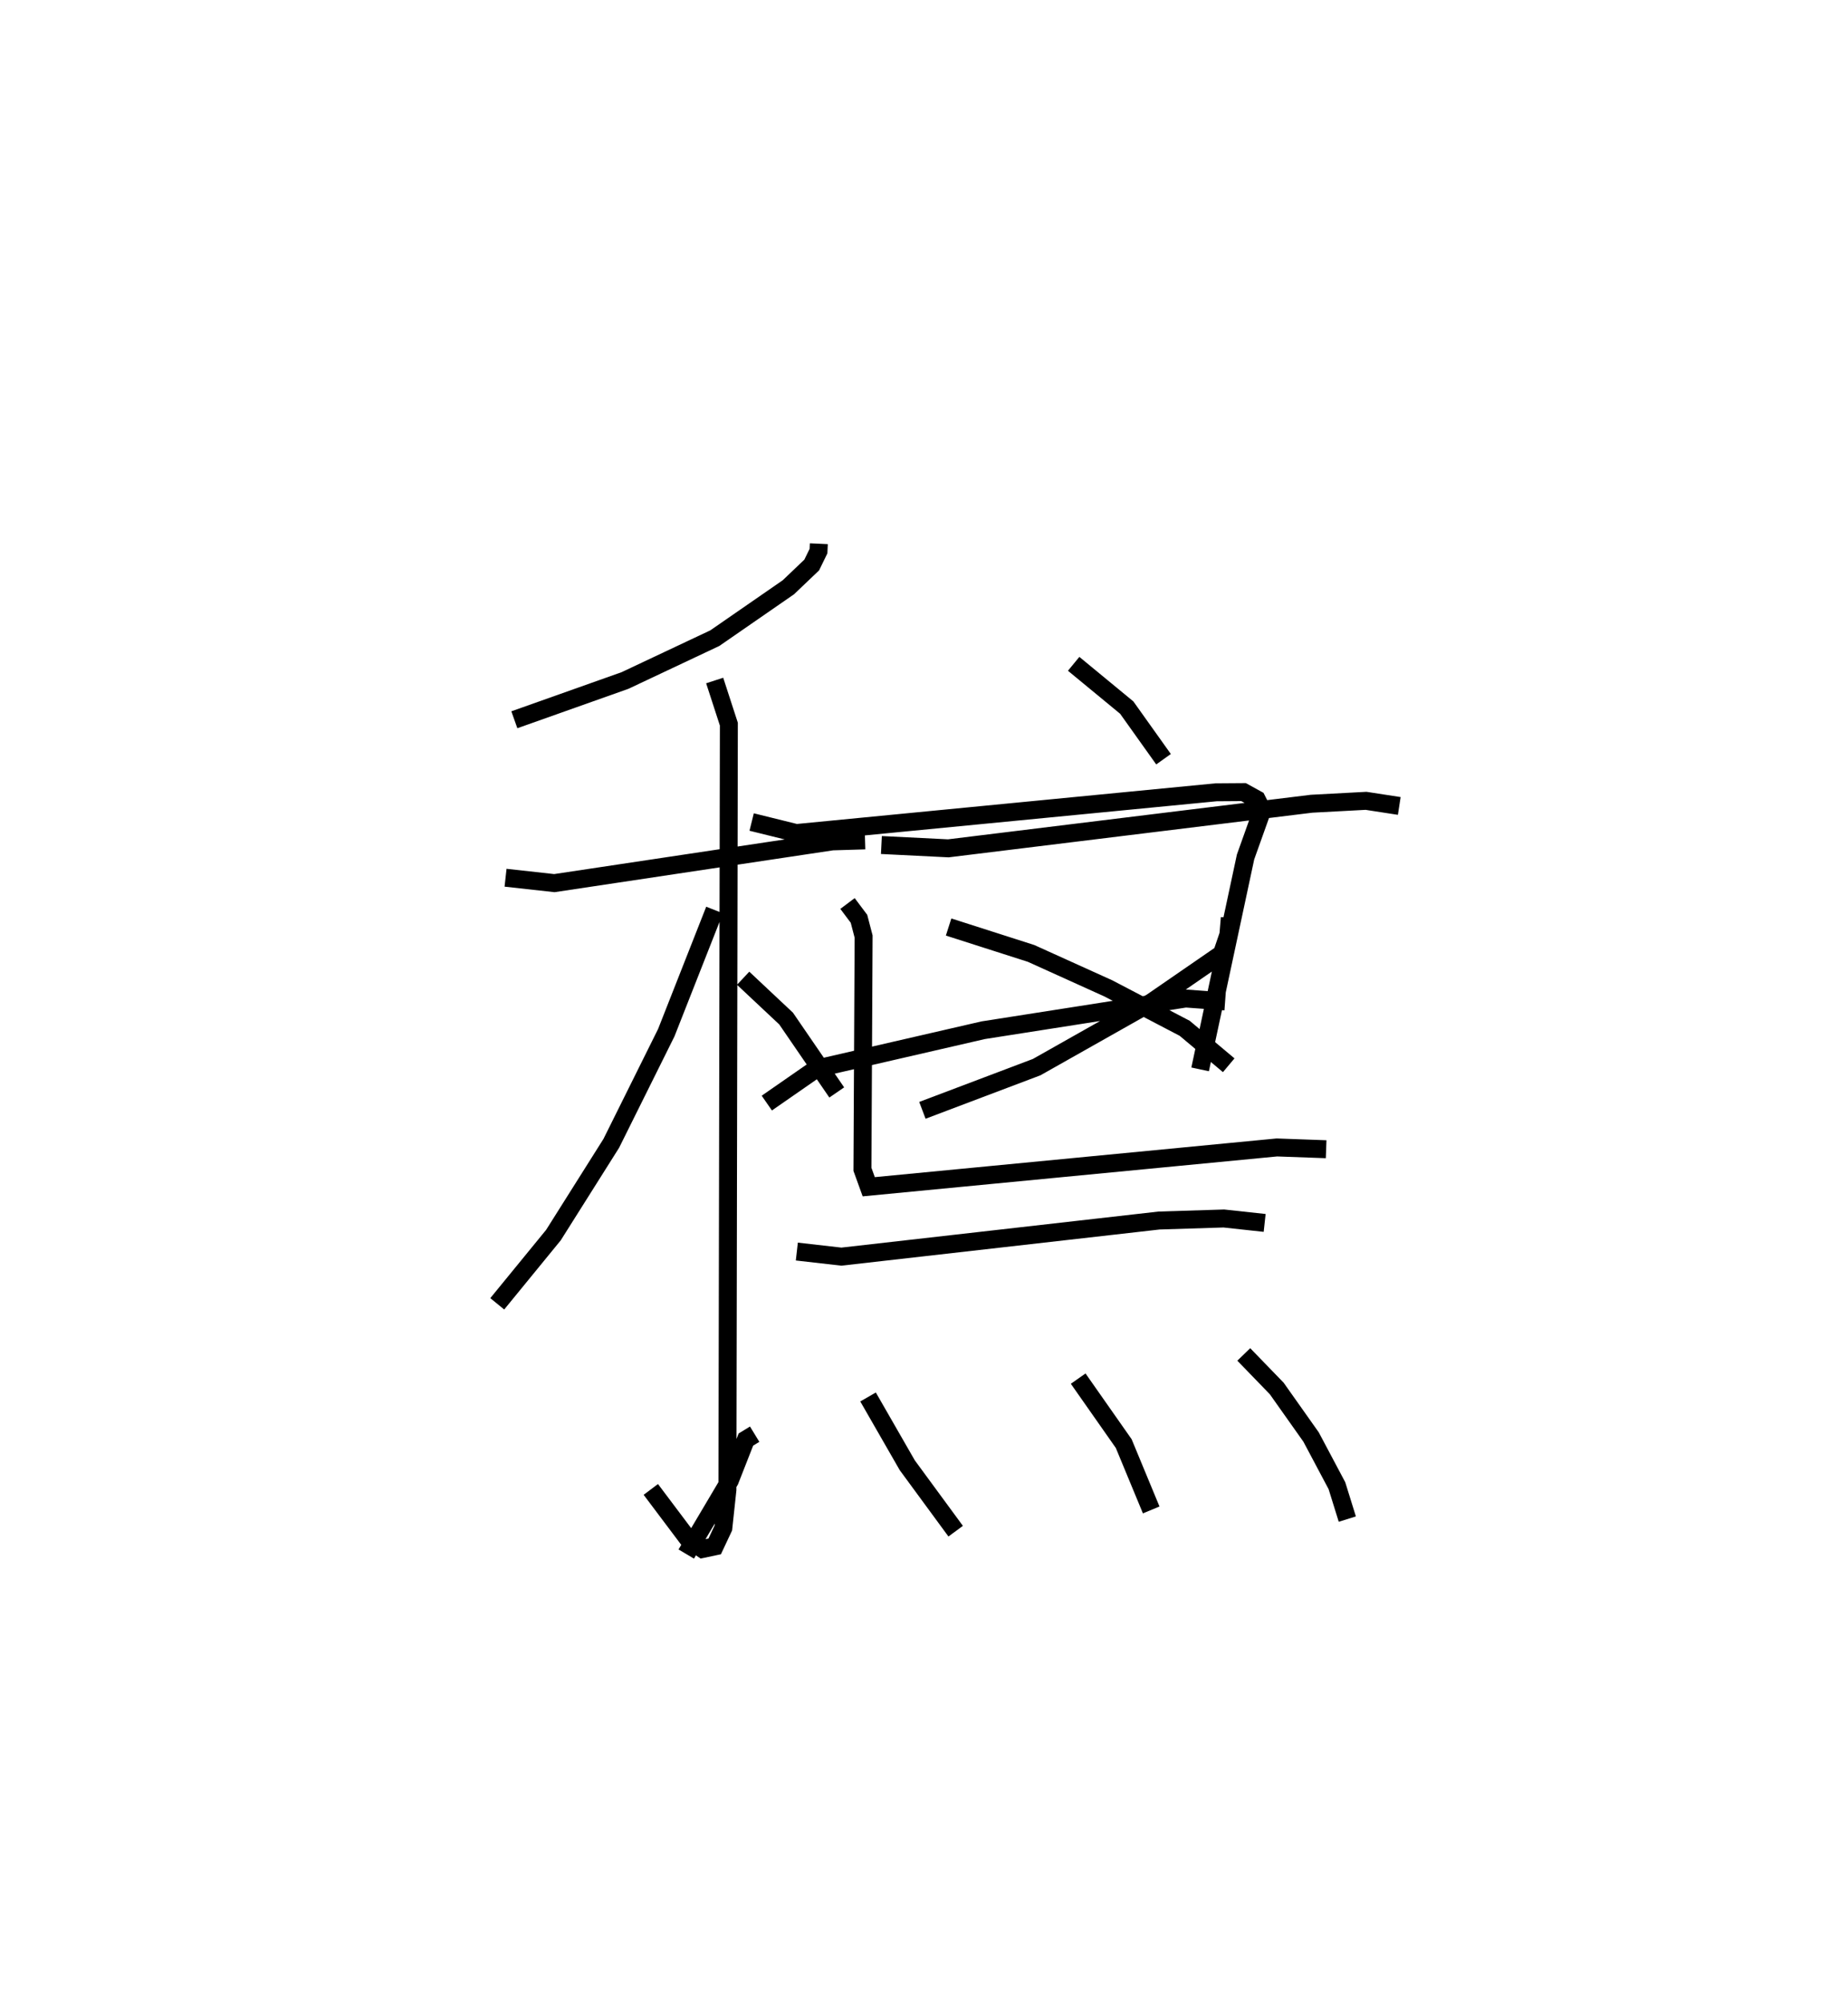 <?xml version="1.0" encoding="utf-8" ?>
<svg baseProfile="full" height="111.523" version="1.1" width="102.951" xmlns="http://www.w3.org/2000/svg" xmlns:ev="http://www.w3.org/2001/xml-events" xmlns:xlink="http://www.w3.org/1999/xlink"><defs /><rect fill="white" height="111.523" width="102.951" x="0" y="0" /><path d="M25,25 m0.0,0.0 m20.617,5.272 l-0.019,0.41 -0.378,0.775 l-1.299,1.238 -4.099,2.834 l-5.002,2.357 -6.166,2.187 m-0.49,8.794 l2.718,0.301 15.485,-2.325 l1.824,-0.055 m-8.377,-8.901 l0.79,2.43 -0.08,42.628 l-0.228,2.127 -0.481,1.024 l-0.679,0.143 -0.791,-0.539 l-2.089,-2.777 m3.552,-32.259 l-2.691,6.832 -3.063,6.159 l-3.223,5.109 -3.13,3.826 m13.699,-18.127 l2.393,2.245 2.821,4.114 m13.198,-23.864 l2.958,2.437 2.049,2.874 m-15.717,4.777 l3.728,0.185 20.236,-2.483 l3.035,-0.162 1.851,0.285 m-9.441,6.229 l-0.078,0.939 -0.362,1.06 l-3.928,2.706 -6.391,3.607 l-6.366,2.406 m1.46,-10.207 l4.596,1.471 4.307,1.948 l4.25,2.221 2.452,2.057 m-21.237,-9.006 l0.639,0.851 0.258,0.989 l-0.065,12.96 0.351,0.97 l22.737,-2.188 2.744,0.099 m-32.004,-18.217 l2.485,0.614 23.389,-2.269 l1.53,-0.011 0.735,0.405 l0.306,0.603 -0.93,2.602 l-2.531,11.827 m-24.14,1.877 l2.765,-1.918 9.29,-2.138 l11.278,-1.766 2.199,0.161 m-23.859,13.927 l2.481,0.283 17.701,-2.011 l3.606,-0.113 2.274,0.247 m-28.411,11.762 l-0.488,0.298 -0.895,2.28 l-2.428,4.095 m10.128,-8.745 l2.185,3.802 2.696,3.67 m6.825,-8.494 l2.537,3.617 1.531,3.694 m5.157,-8.657 l1.836,1.895 1.914,2.704 l1.439,2.708 0.579,1.86 " fill="none" stroke="black" stroke-width="1" /></svg>